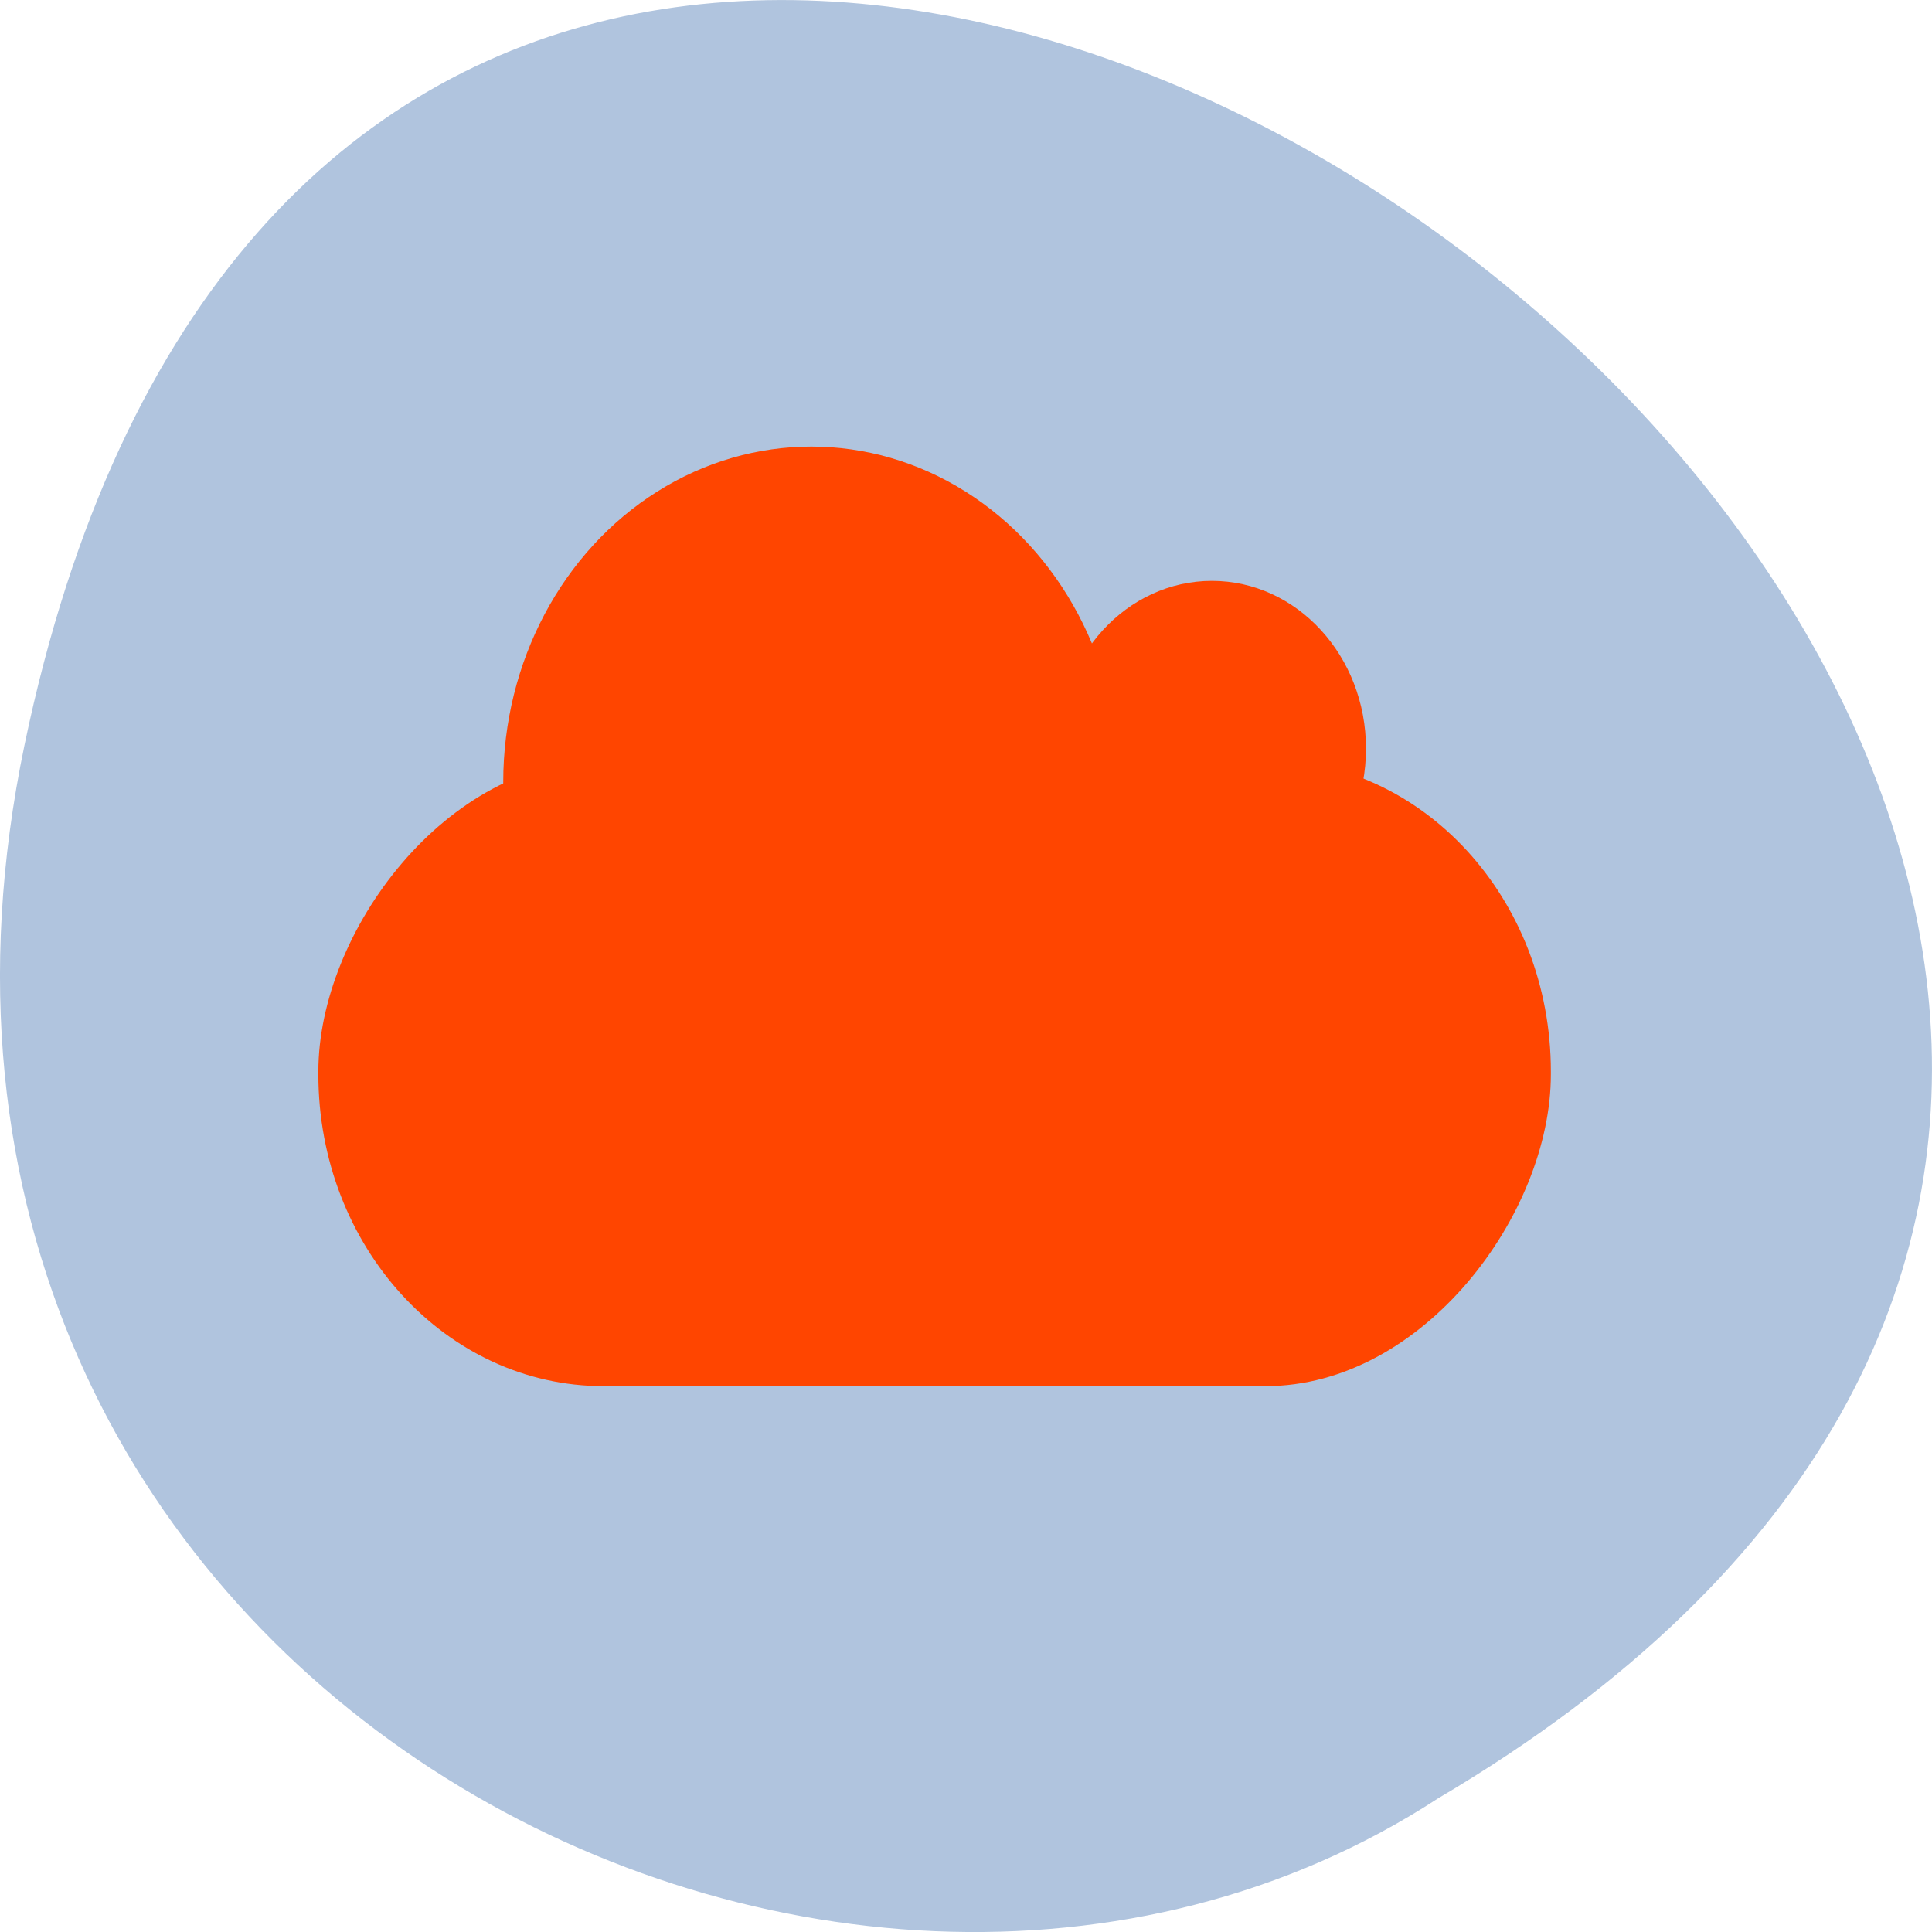 <svg xmlns="http://www.w3.org/2000/svg" viewBox="0 0 256 256"><g transform="translate(0 -796.36)" style="color:#000"><path d="m 3.25 895.07 c 49.981 -239.91 393.86 17.642 187.29 139.59 -80.25 52.27 -213 -16.2 -187.29 -139.59 z" style="fill:#b0c4de"/><g transform="matrix(-1.899 0 0 2.075 -292.04 -2703.84)" style="fill:#ff4500"><rect width="86" height="40" x="-262" y="1735.36" rx="19.905"/><ellipse ry="21.429" rx="21.5" cx="-210.4" cy="1736.79"/><ellipse ry="10.714" rx="10.75" cx="-238.35" cy="1734.65"/></g></g></svg>